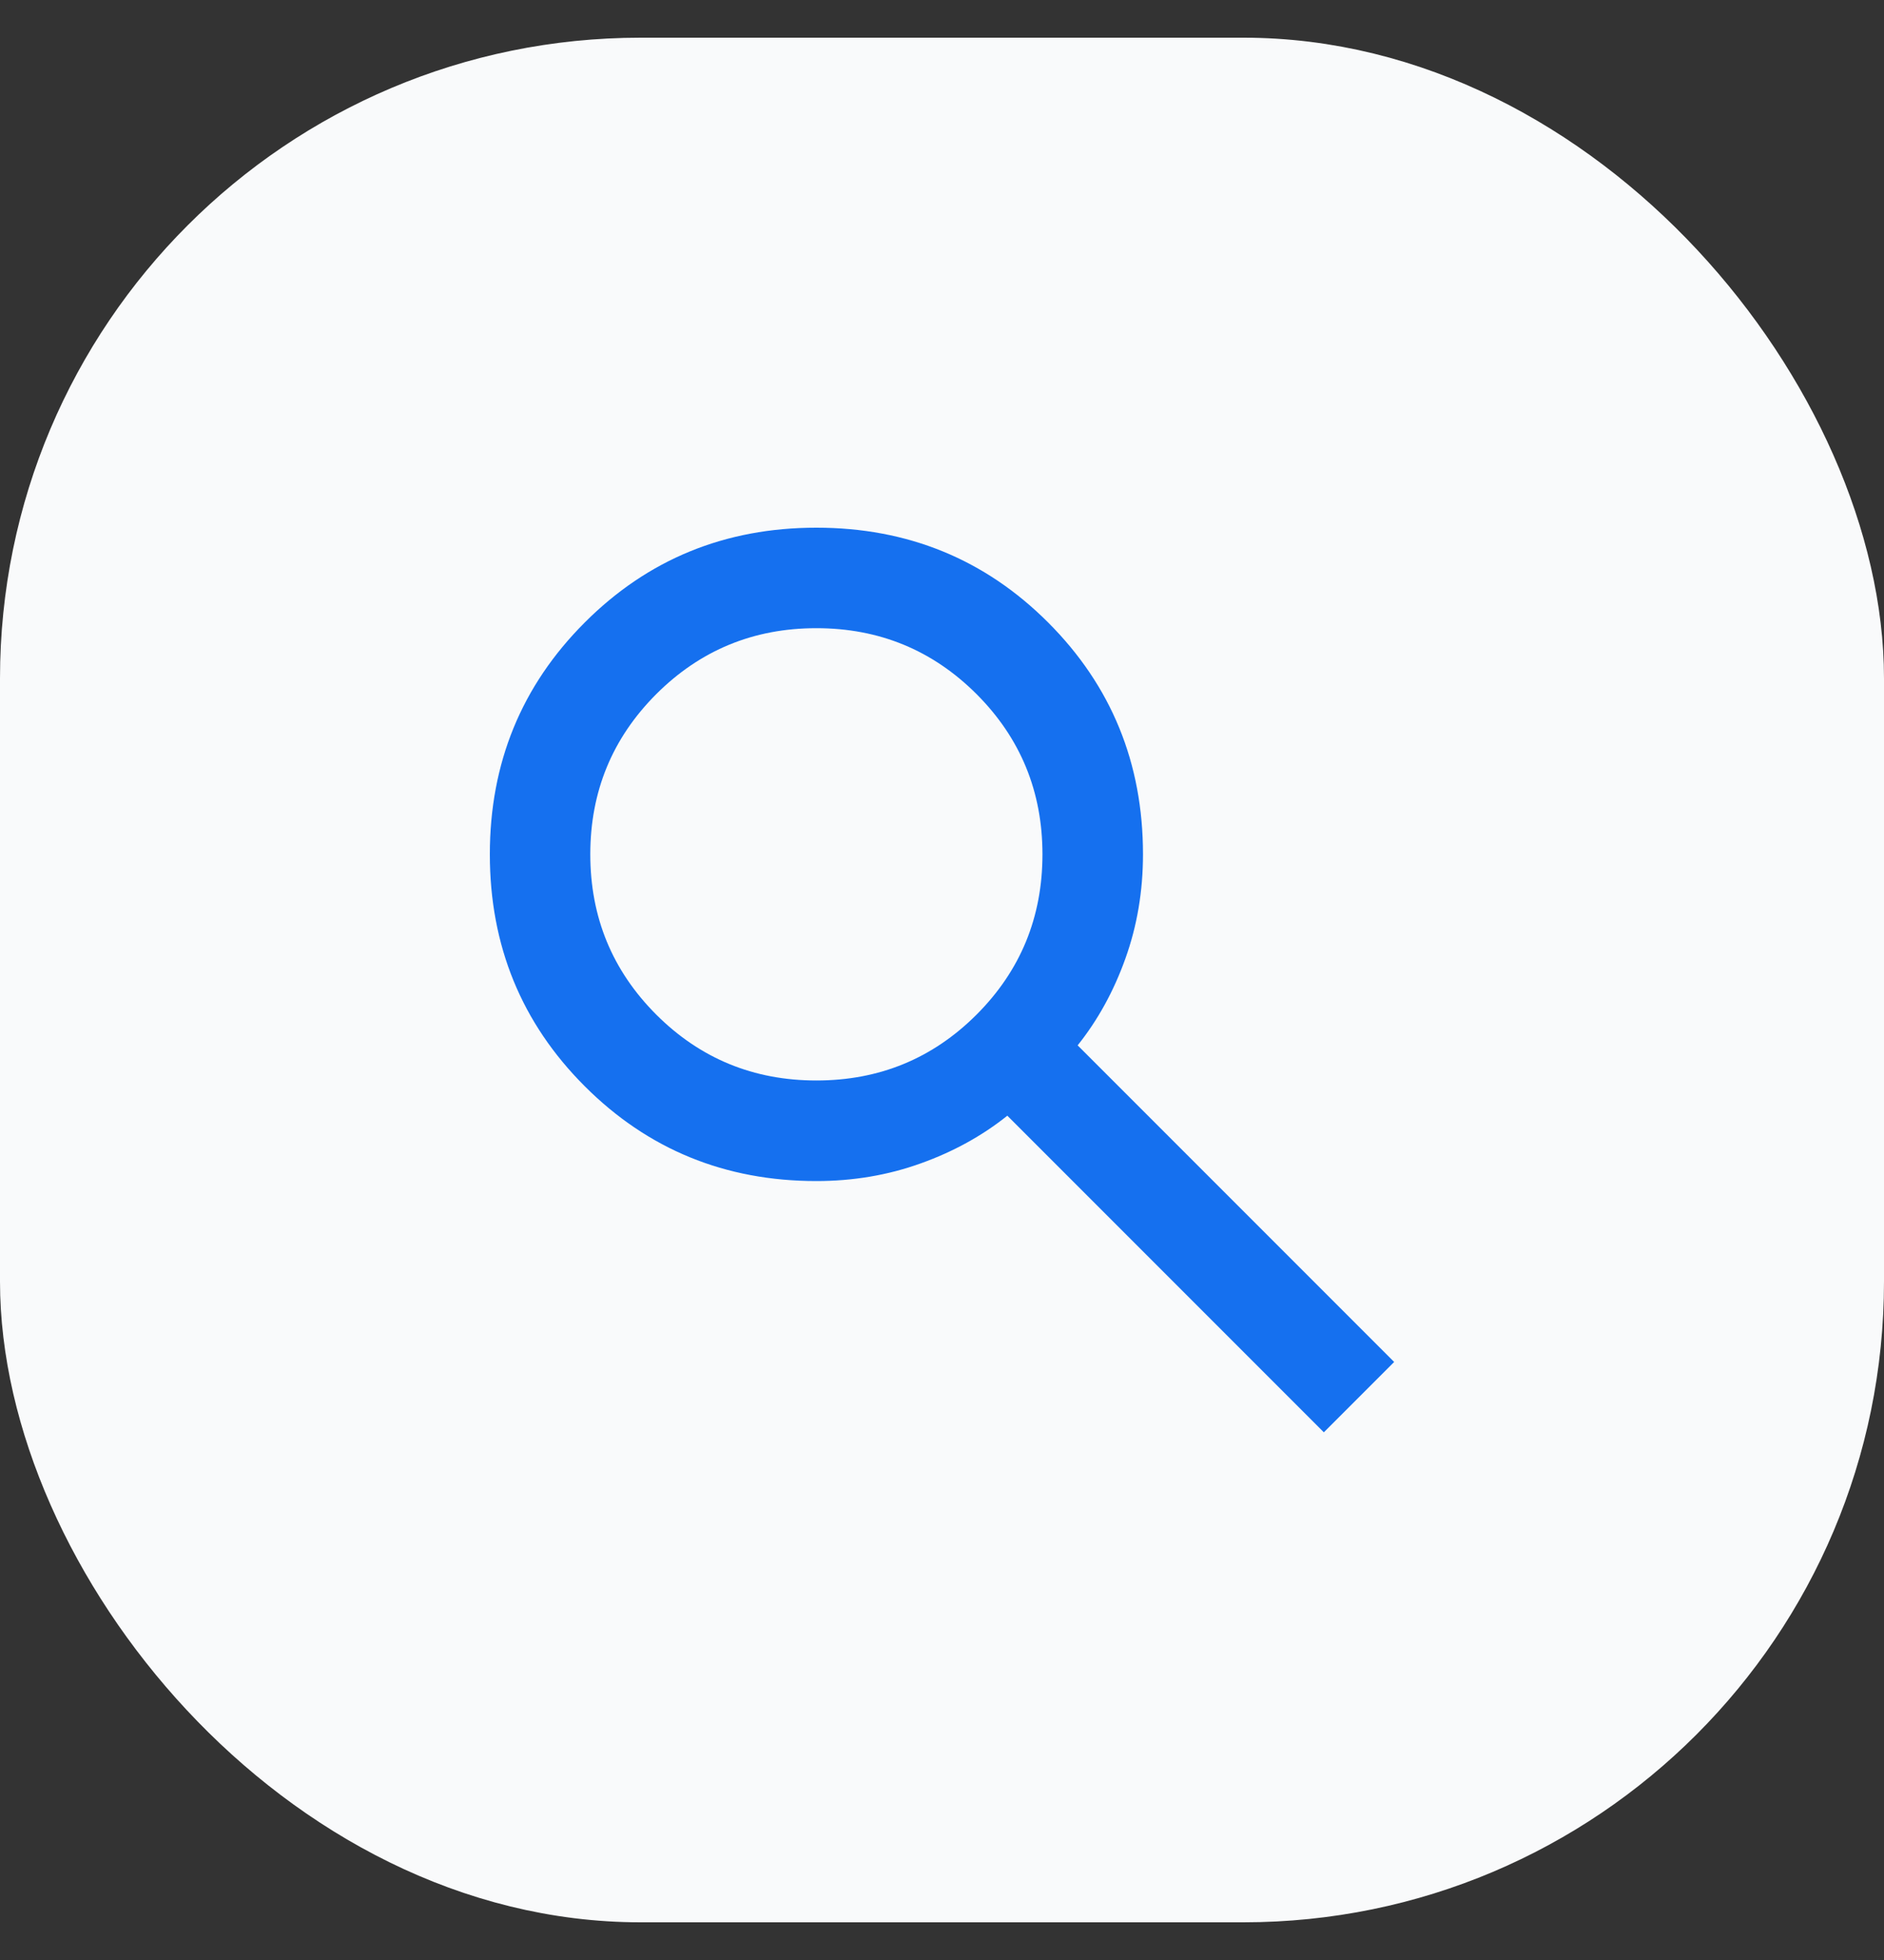 <svg width="25" height="26" viewBox="0 0 25 26" fill="none" xmlns="http://www.w3.org/2000/svg">
<rect x="0" y="0" width="25" height="26" fill="#333333" stroke="none"/>
<rect x="0.5" y="1" width="24" height="24" rx="8" fill="#F9FAFB" stroke="#F9FAFB"/>
<mask id="mask0_1161_70390" style="mask-type:alpha" maskUnits="userSpaceOnUse" x="4" y="5" width="17" height="16">
<rect x="4.5" y="5" width="16" height="16" fill="#101828"/>
</mask>
<g mask="url(#mask0_1161_70390)">
<path d="M17.567 19L13.367 14.8C13.033 15.067 12.65 15.278 12.217 15.433C11.783 15.589 11.322 15.667 10.833 15.667C9.622 15.667 8.597 15.247 7.759 14.409C6.92 13.57 6.5 12.544 6.5 11.333C6.5 10.122 6.92 9.097 7.759 8.258C8.597 7.419 9.622 7 10.833 7C12.044 7 13.07 7.419 13.909 8.258C14.747 9.097 15.167 10.122 15.167 11.333C15.167 11.822 15.089 12.283 14.933 12.717C14.778 13.15 14.567 13.533 14.3 13.867L18.5 18.067L17.567 19ZM10.833 14.333C11.667 14.333 12.375 14.042 12.959 13.459C13.542 12.875 13.833 12.167 13.833 11.333C13.833 10.5 13.542 9.792 12.959 9.208C12.375 8.625 11.667 8.333 10.833 8.333C10 8.333 9.292 8.625 8.708 9.208C8.125 9.792 7.833 10.5 7.833 11.333C7.833 12.167 8.125 12.875 8.708 13.459C9.292 14.042 10 14.333 10.833 14.333Z" fill="#1570EF"/>
</g>
</svg>
